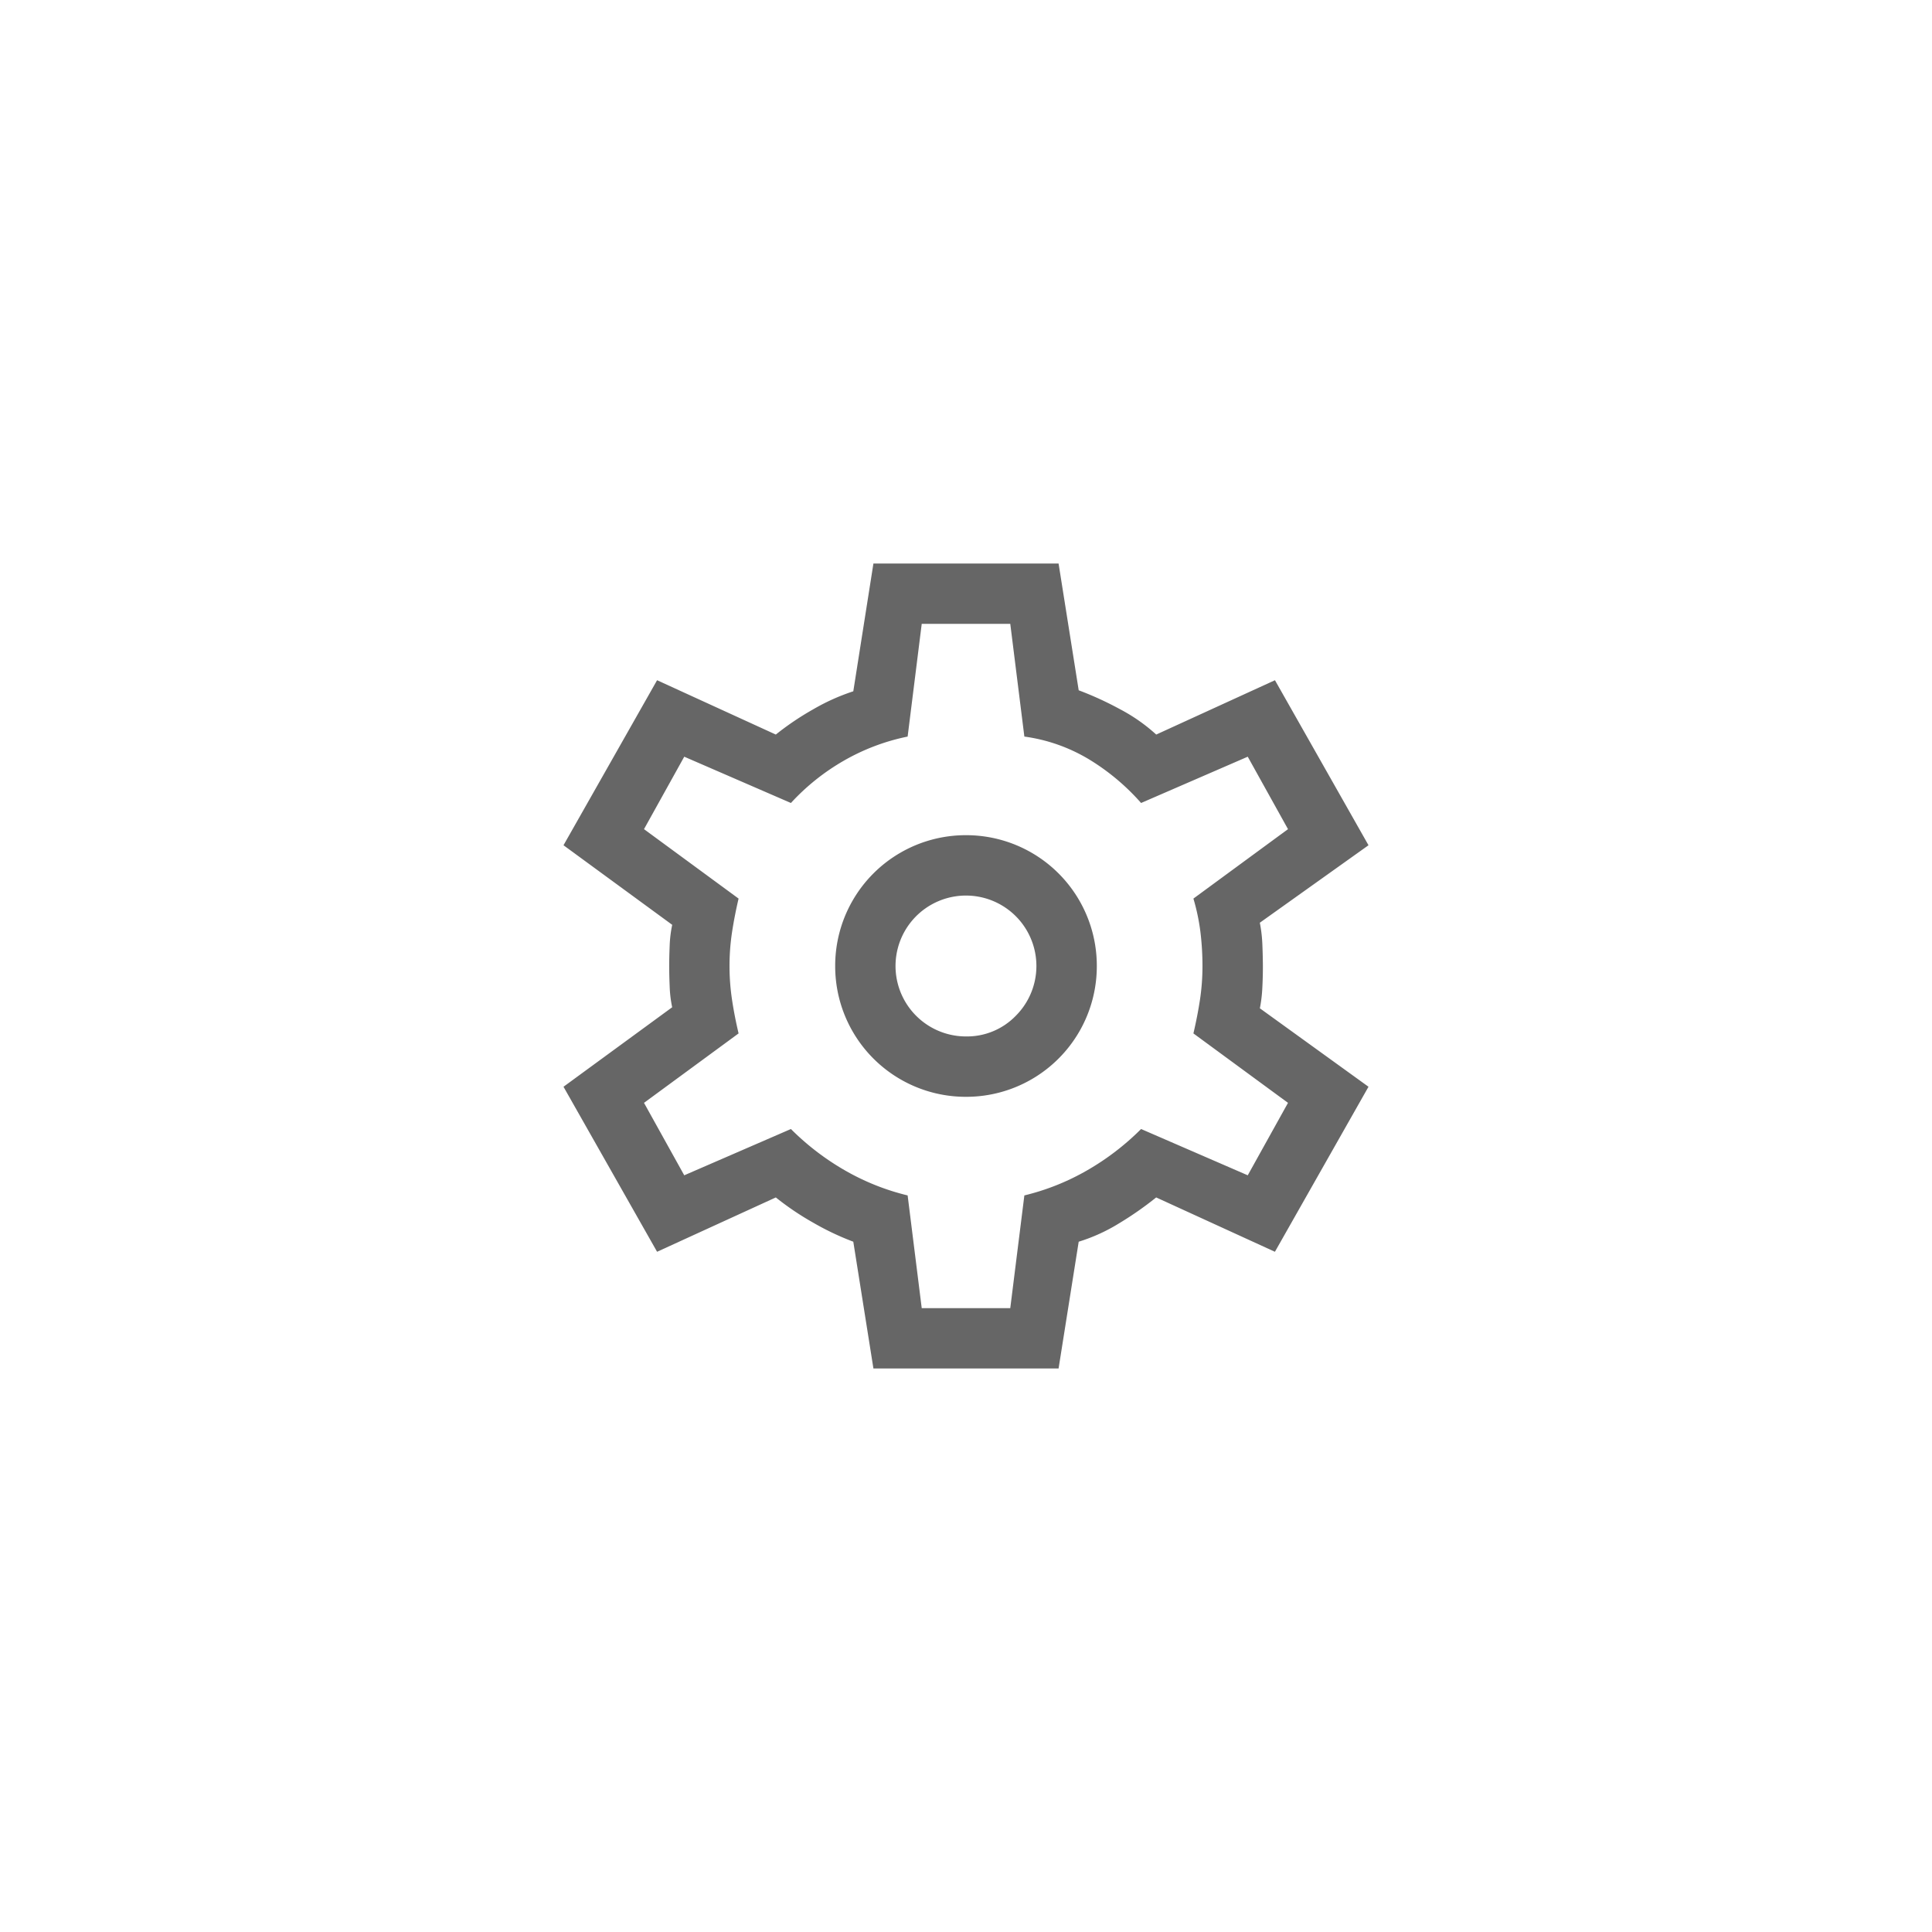 <svg xmlns="http://www.w3.org/2000/svg" width="48" height="48" viewBox="0 0 48 48">
  <g id="Setting_Icon" data-name="Setting Icon" transform="translate(0 -659)">
    <rect id="Default" width="48" height="48" transform="translate(0 659)" fill="none"/>
    <path id="settings_FILL0_wght400_GRAD0_opsz48" d="M11.7,24l-.5-3.15a6.7,6.7,0,0,1-1-.475,6.871,6.871,0,0,1-.925-.625L6.325,21.1,4,17l2.7-1.975a2.972,2.972,0,0,1-.062-.512q-.012-.287-.012-.512t.012-.512a2.972,2.972,0,0,1,.063-.512L4,11,6.325,6.9l2.95,1.35a6.871,6.871,0,0,1,.925-.625,5.173,5.173,0,0,1,1-.45L11.7,4h4.6l.5,3.15a8.105,8.105,0,0,1,1.013.463,4.3,4.3,0,0,1,.913.637l2.95-1.35L24,11l-2.7,1.925a3.523,3.523,0,0,1,.063.538q.012.287.013.538t-.013.525a3.481,3.481,0,0,1-.062.525L24,17l-2.325,4.1-2.95-1.35a8.293,8.293,0,0,1-.913.638,4.356,4.356,0,0,1-1.012.462L16.3,24ZM14,17.25A3.244,3.244,0,0,0,17.25,14,3.244,3.244,0,0,0,14,10.75,3.244,3.244,0,0,0,10.75,14,3.244,3.244,0,0,0,14,17.25Zm0-1.5a1.75,1.75,0,1,1,1.237-.513A1.686,1.686,0,0,1,14,15.75ZM14,14Zm-1.1,8.5h2.2l.35-2.8a5.9,5.9,0,0,0,1.563-.625A6.408,6.408,0,0,0,18.35,18.05L21,19.2l1-1.8-2.35-1.725q.1-.425.163-.837A5.583,5.583,0,0,0,19.875,14a6.954,6.954,0,0,0-.05-.838,5.173,5.173,0,0,0-.175-.837L22,10.6,21,8.8,18.35,9.95a5.573,5.573,0,0,0-1.3-1.088,4.217,4.217,0,0,0-1.6-.562L15.1,5.5H12.9l-.35,2.8a5.3,5.3,0,0,0-1.587.6A5.514,5.514,0,0,0,9.65,9.95L7,8.8,6,10.6l2.35,1.725q-.1.425-.163.837a5.642,5.642,0,0,0,0,1.675q.062.413.163.838L6,17.4l1,1.8,2.65-1.15a6.408,6.408,0,0,0,1.337,1.025,5.9,5.9,0,0,0,1.563.625Z" transform="translate(10 669)" fill="#666"/>
  </g>
</svg>
